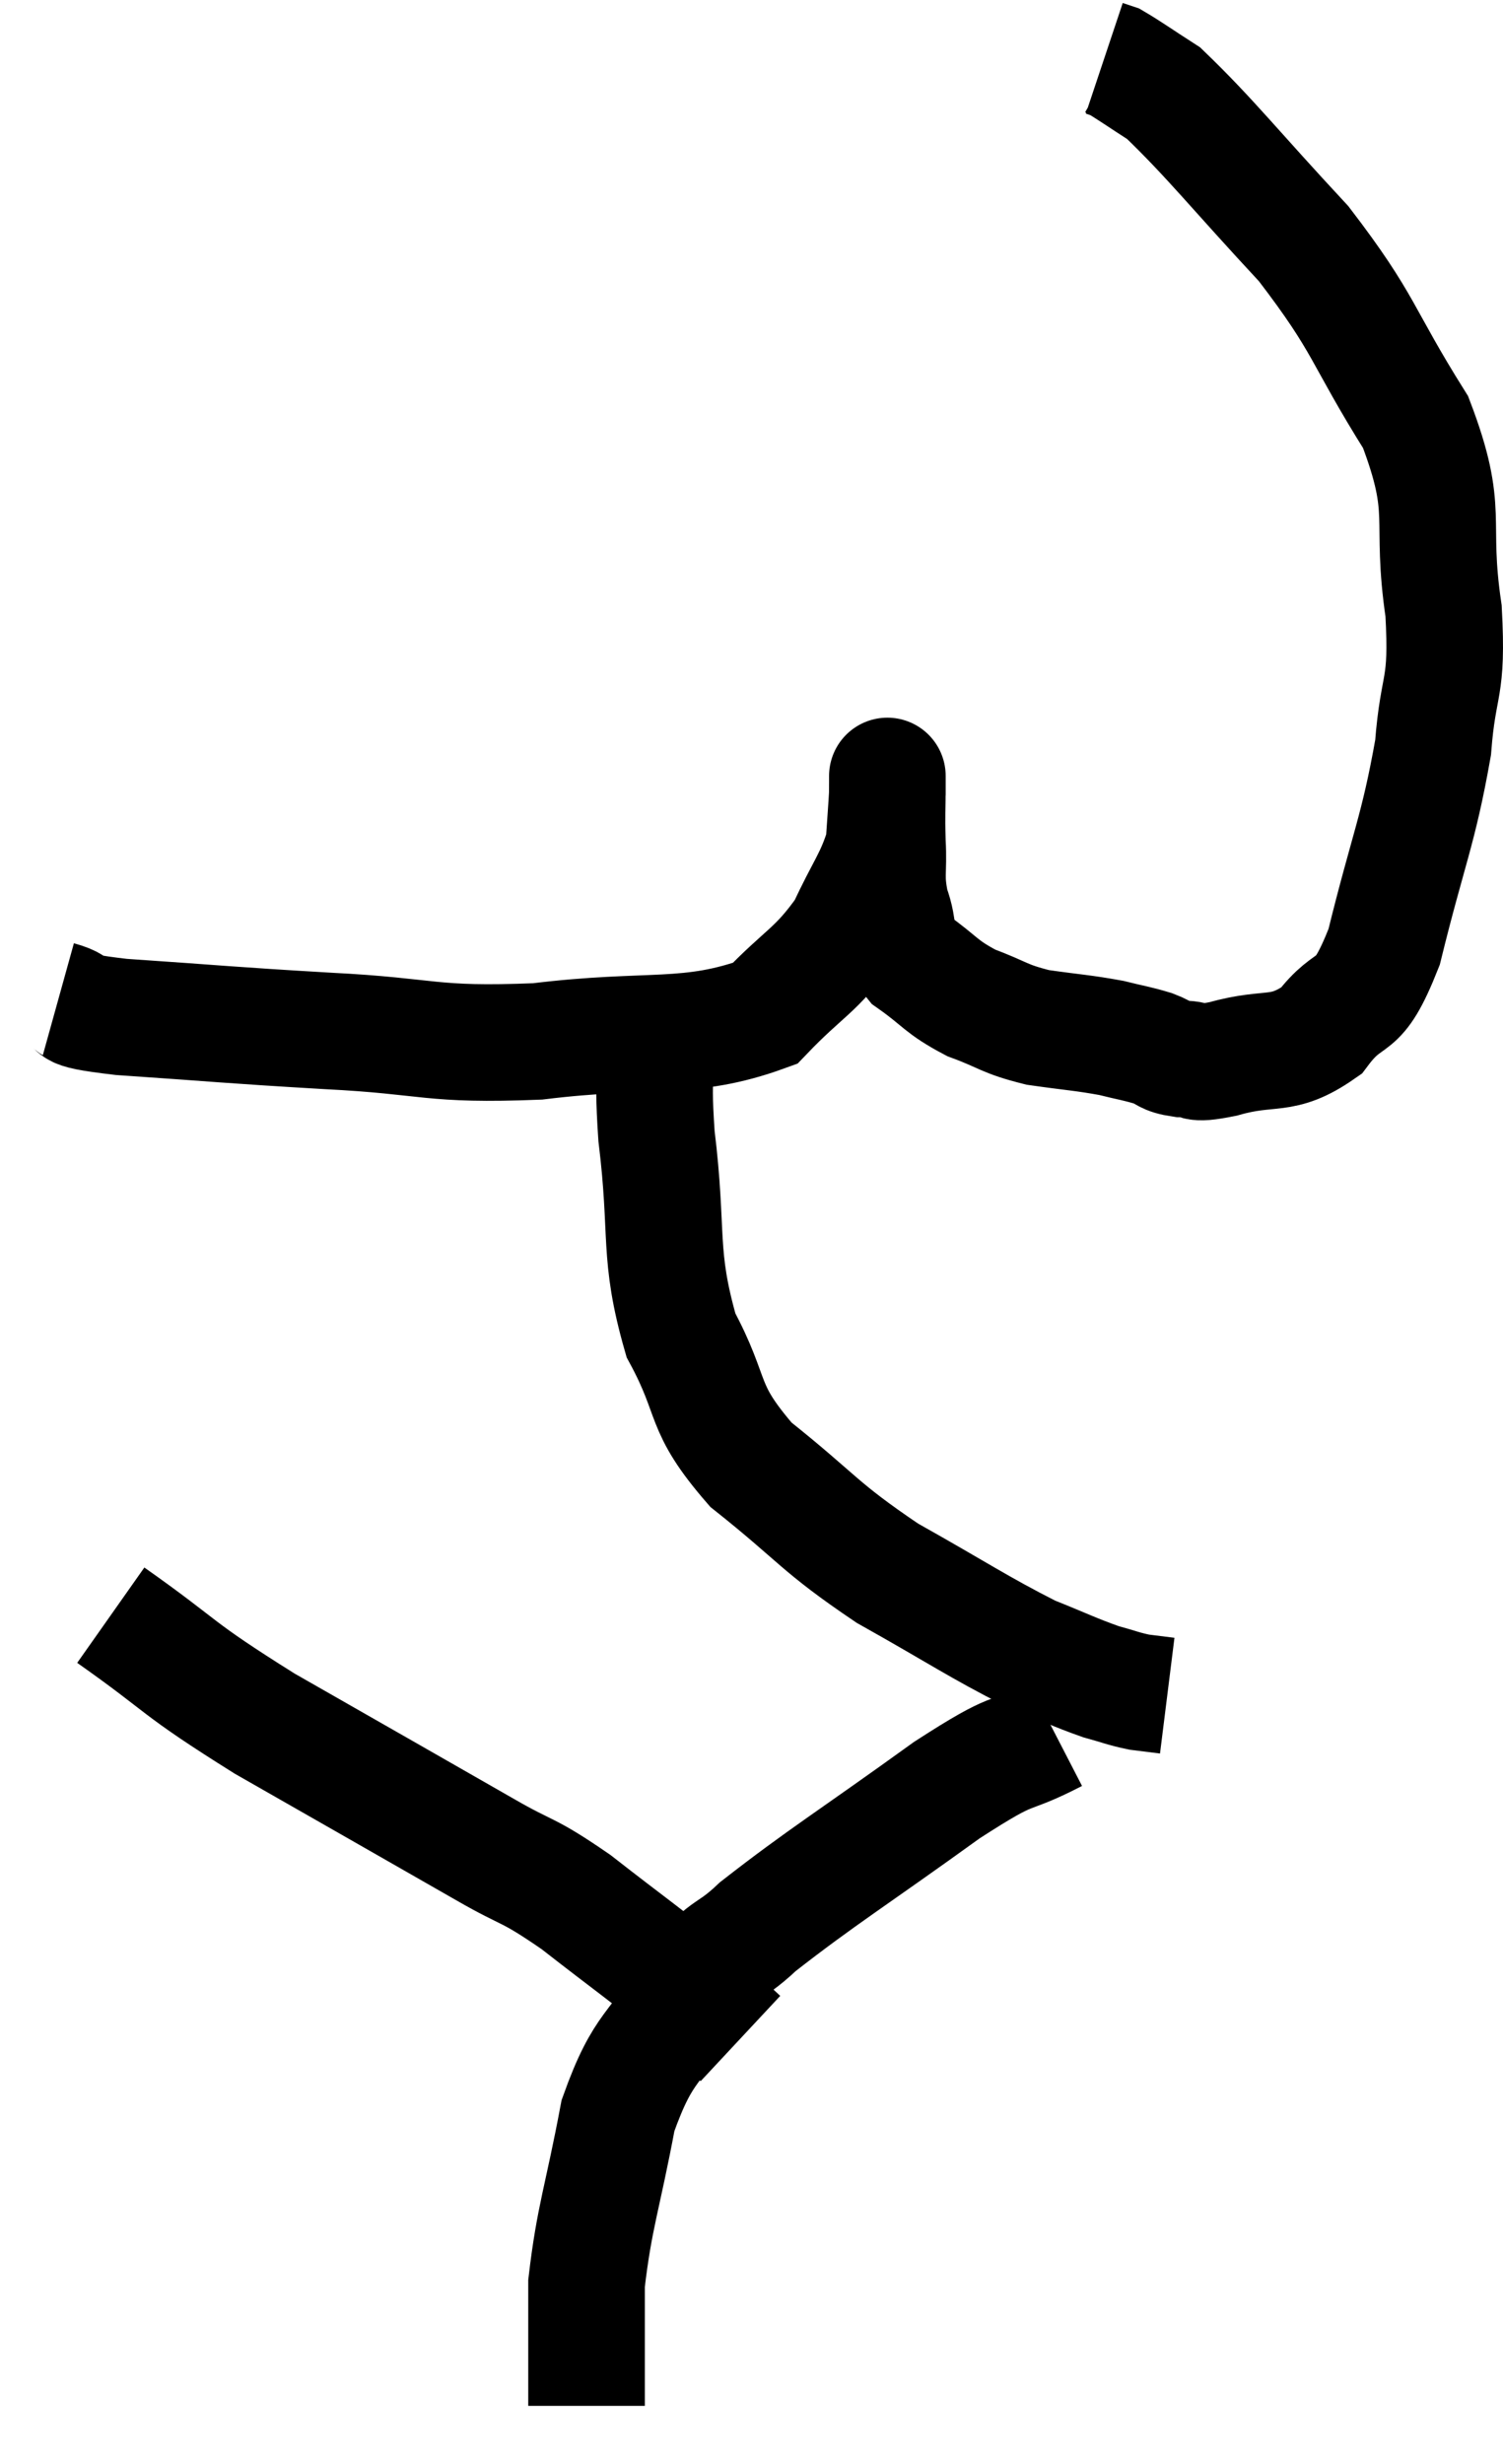 <svg xmlns="http://www.w3.org/2000/svg" viewBox="5.3 2.6 25.779 42.26" width="25.779" height="42.26"><path d="M 6.3 19.74 C 6.84 19.89, 6.225 19.905, 7.38 20.04 C 9.15 20.16, 9.135 20.175, 10.92 20.28 C 12.72 20.37, 12.645 20.535, 14.52 20.46 C 16.47 20.22, 17.1 20.46, 18.42 19.98 C 19.11 19.26, 19.29 19.26, 19.8 18.54 C 20.13 17.82, 20.28 17.685, 20.46 17.1 C 20.49 16.65, 20.505 16.47, 20.52 16.2 C 20.52 16.11, 20.52 16.065, 20.52 16.02 C 20.52 16.02, 20.52 16.02, 20.52 16.02 C 20.52 16.02, 20.52 16.02, 20.52 16.02 C 20.52 16.02, 20.52 16.02, 20.52 16.02 C 20.52 16.02, 20.52 15.765, 20.52 16.02 C 20.52 16.53, 20.505 16.515, 20.52 17.04 C 20.55 17.58, 20.475 17.61, 20.58 18.12 C 20.76 18.6, 20.595 18.66, 20.94 19.08 C 21.45 19.44, 21.42 19.515, 21.96 19.8 C 22.53 20.01, 22.5 20.07, 23.1 20.22 C 23.73 20.31, 23.865 20.31, 24.36 20.4 C 24.72 20.49, 24.78 20.49, 25.08 20.58 C 25.32 20.67, 25.26 20.715, 25.56 20.76 C 25.92 20.76, 25.68 20.88, 26.28 20.76 C 27.12 20.52, 27.27 20.76, 27.96 20.28 C 28.5 19.56, 28.56 20.055, 29.04 18.84 C 29.46 17.13, 29.625 16.86, 29.88 15.42 C 29.97 14.25, 30.135 14.475, 30.06 13.08 C 29.82 11.46, 30.18 11.415, 29.58 9.84 C 28.62 8.31, 28.74 8.19, 27.66 6.78 C 26.46 5.49, 26.07 4.98, 25.26 4.2 C 24.84 3.93, 24.675 3.81, 24.42 3.66 C 24.33 3.63, 24.285 3.615, 24.24 3.6 L 24.24 3.6" fill="none" stroke="black" stroke-width="2"></path><path d="M 16.62 20.16 C 16.59 21.12, 16.47 20.745, 16.56 22.08 C 16.77 23.79, 16.575 24.09, 16.98 25.5 C 17.58 26.61, 17.295 26.7, 18.18 27.72 C 19.35 28.65, 19.32 28.77, 20.52 29.58 C 21.75 30.27, 22.065 30.495, 22.98 30.96 C 23.58 31.2, 23.715 31.275, 24.18 31.44 C 24.51 31.53, 24.555 31.56, 24.84 31.62 C 25.08 31.65, 25.2 31.665, 25.32 31.68 L 25.32 31.68" fill="none" stroke="black" stroke-width="2"></path><path d="M 23.4 32.34 C 22.47 32.82, 22.815 32.475, 21.54 33.3 C 19.92 34.47, 19.395 34.785, 18.3 35.64 C 17.73 36.18, 17.76 35.91, 17.16 36.72 C 16.53 37.8, 16.35 37.62, 15.9 38.88 C 15.63 40.32, 15.495 40.605, 15.36 41.76 C 15.36 42.63, 15.36 42.975, 15.36 43.5 L 15.36 43.86" fill="none" stroke="black" stroke-width="2"></path><path d="M 7.2 30.3 C 8.52 31.23, 8.235 31.155, 9.84 32.16 C 11.73 33.24, 12.285 33.555, 13.62 34.32 C 14.4 34.77, 14.31 34.62, 15.18 35.22 C 16.14 35.97, 16.395 36.135, 17.1 36.72 C 17.55 37.14, 17.775 37.35, 18 37.56 L 18 37.56" fill="none" stroke="black" stroke-width="2"></path></svg>